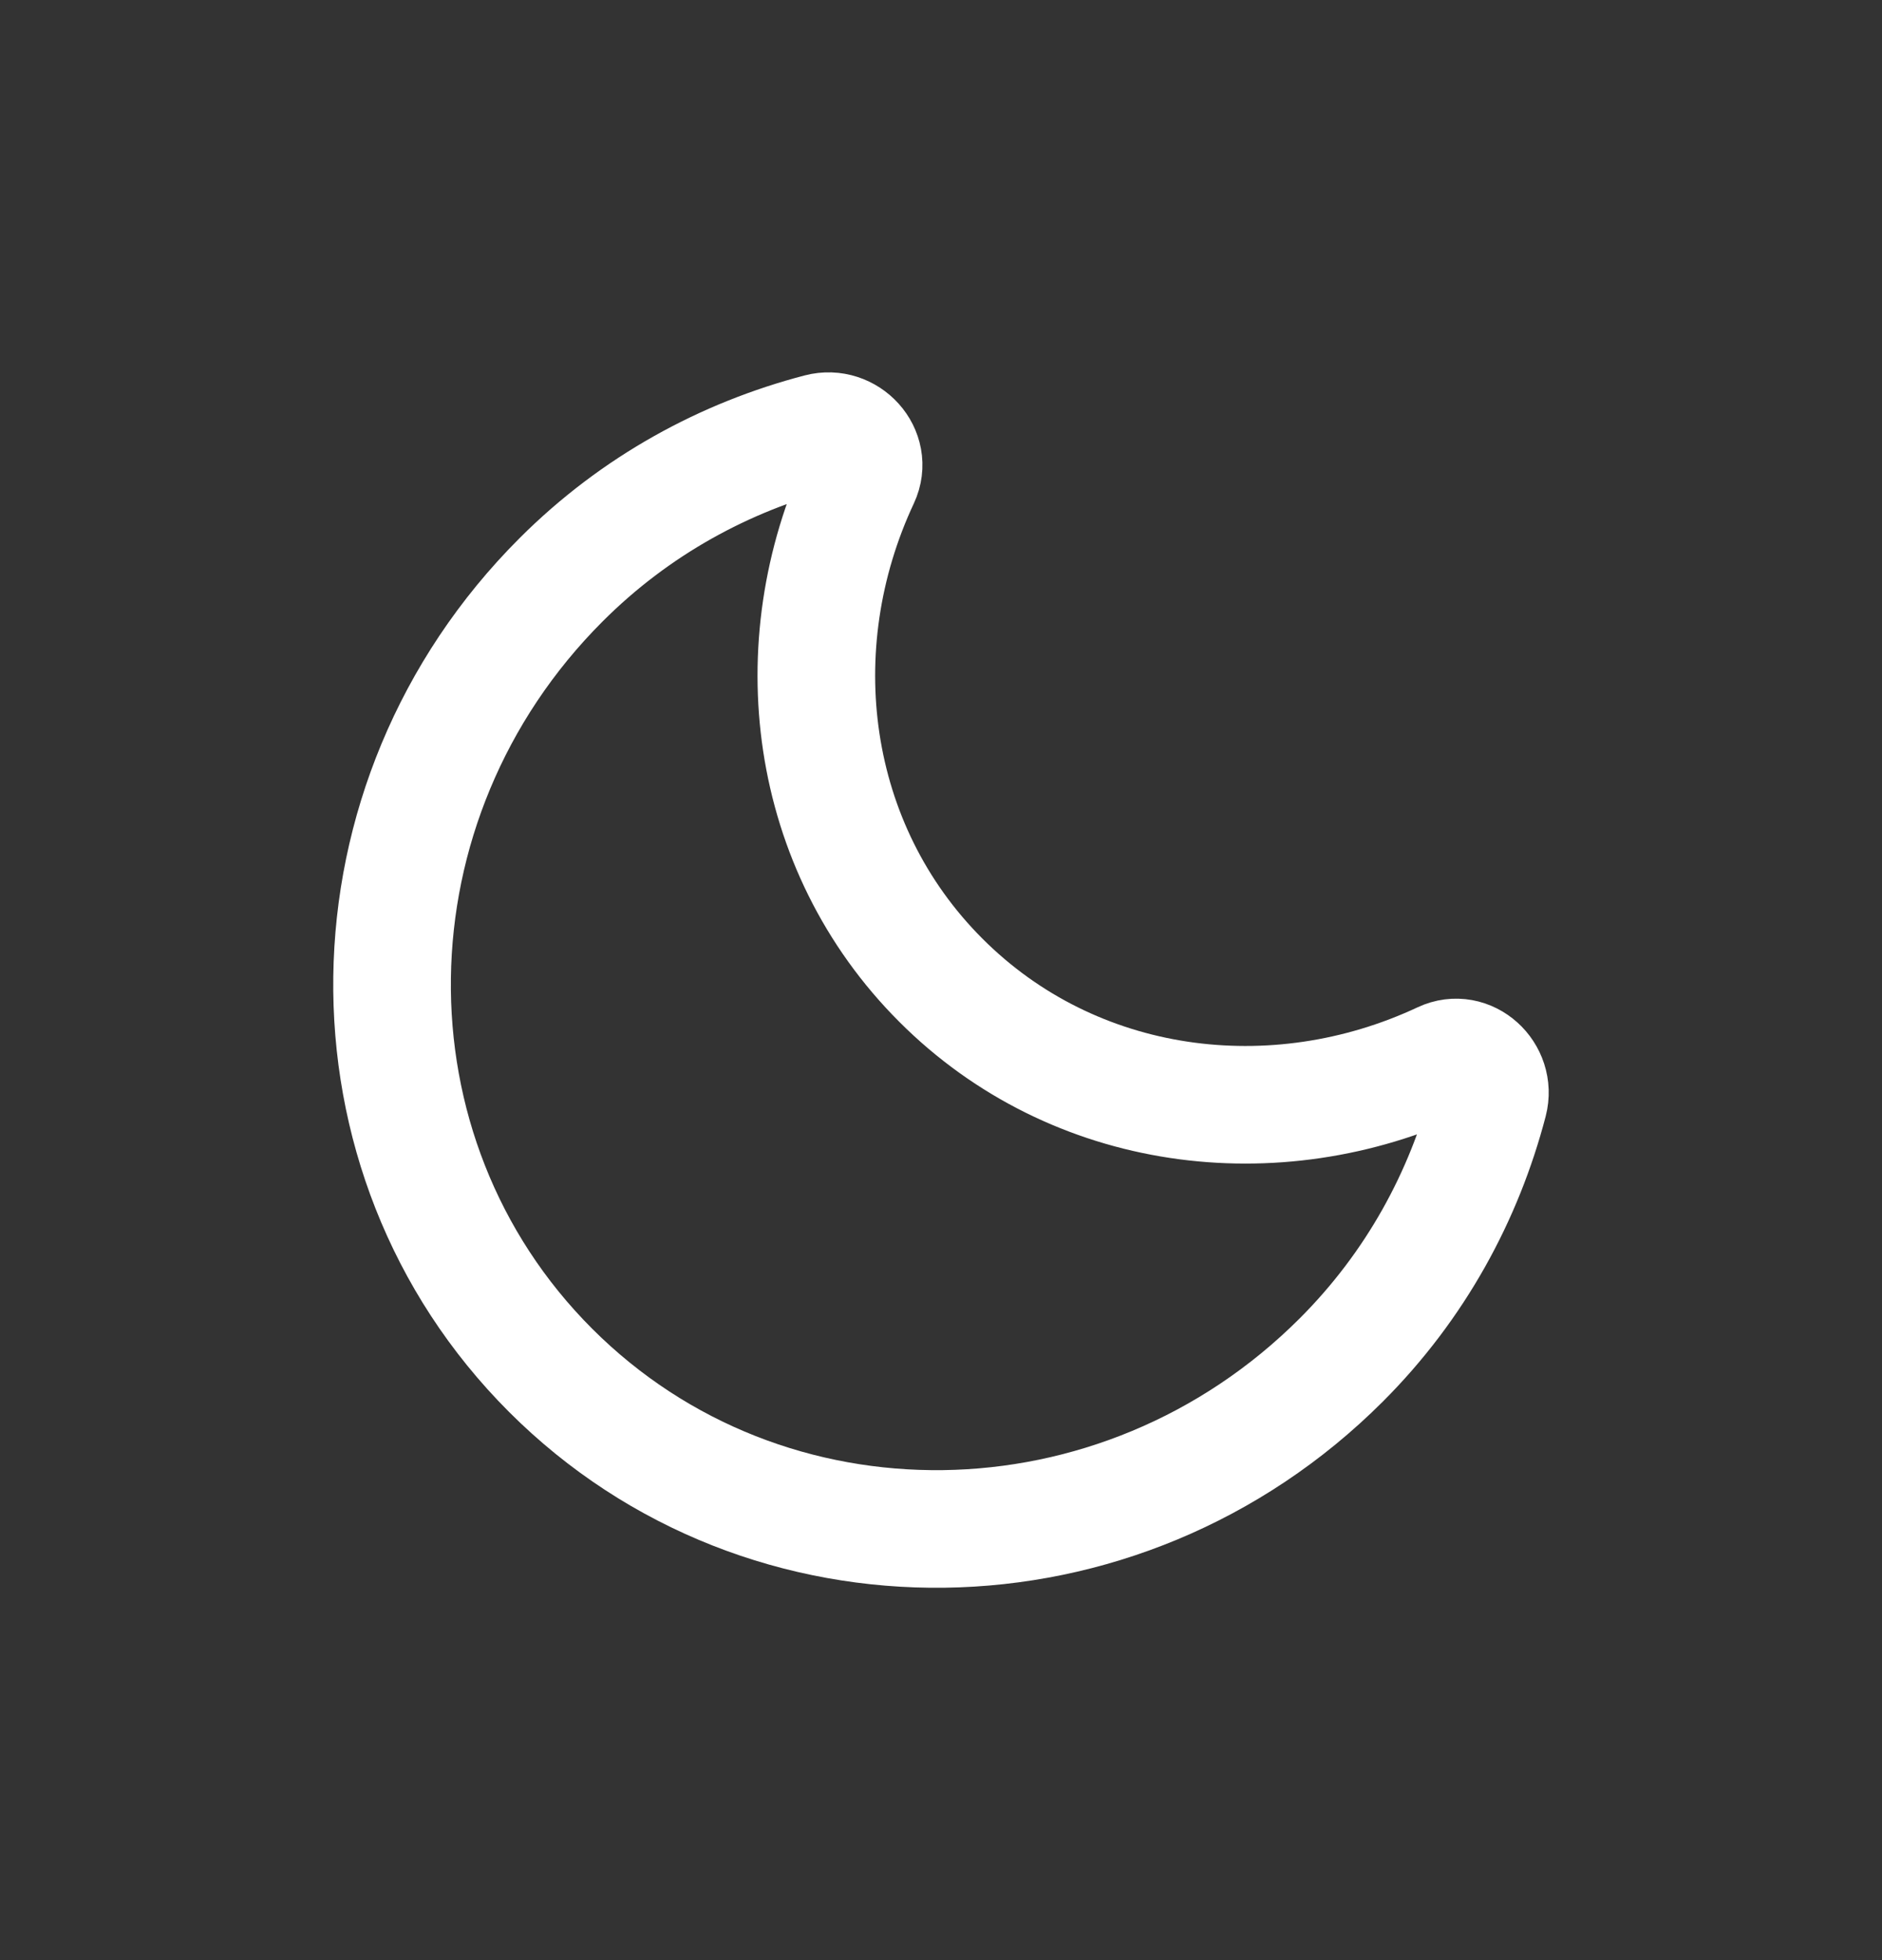 <svg width="24" height="25" viewBox="0 0 24 25" fill="none" xmlns="http://www.w3.org/2000/svg">
<rect x="0" y="0" width="24" height="25" fill="#333333" stroke="none"/>
<g id="Group">
<g id="Group_2">
<path id="Path" fill-rule="evenodd" clip-rule="evenodd" d="M18.395 13.527C18.725 13.372 19.077 13.697 18.985 14.05C18.671 15.252 18.054 16.396 17.104 17.346C14.283 20.167 9.77 20.226 7.022 17.478C4.274 14.73 4.334 10.216 7.155 7.395C8.105 6.445 9.248 5.828 10.451 5.514C10.804 5.422 11.128 5.774 10.974 6.104C9.972 8.243 10.301 10.805 11.998 12.502C13.694 14.2 16.256 14.529 18.395 13.527V13.527Z" stroke="white" stroke-width="1.5" stroke-linecap="round" stroke-linejoin="round"/>
</g>
</g>
</svg>
